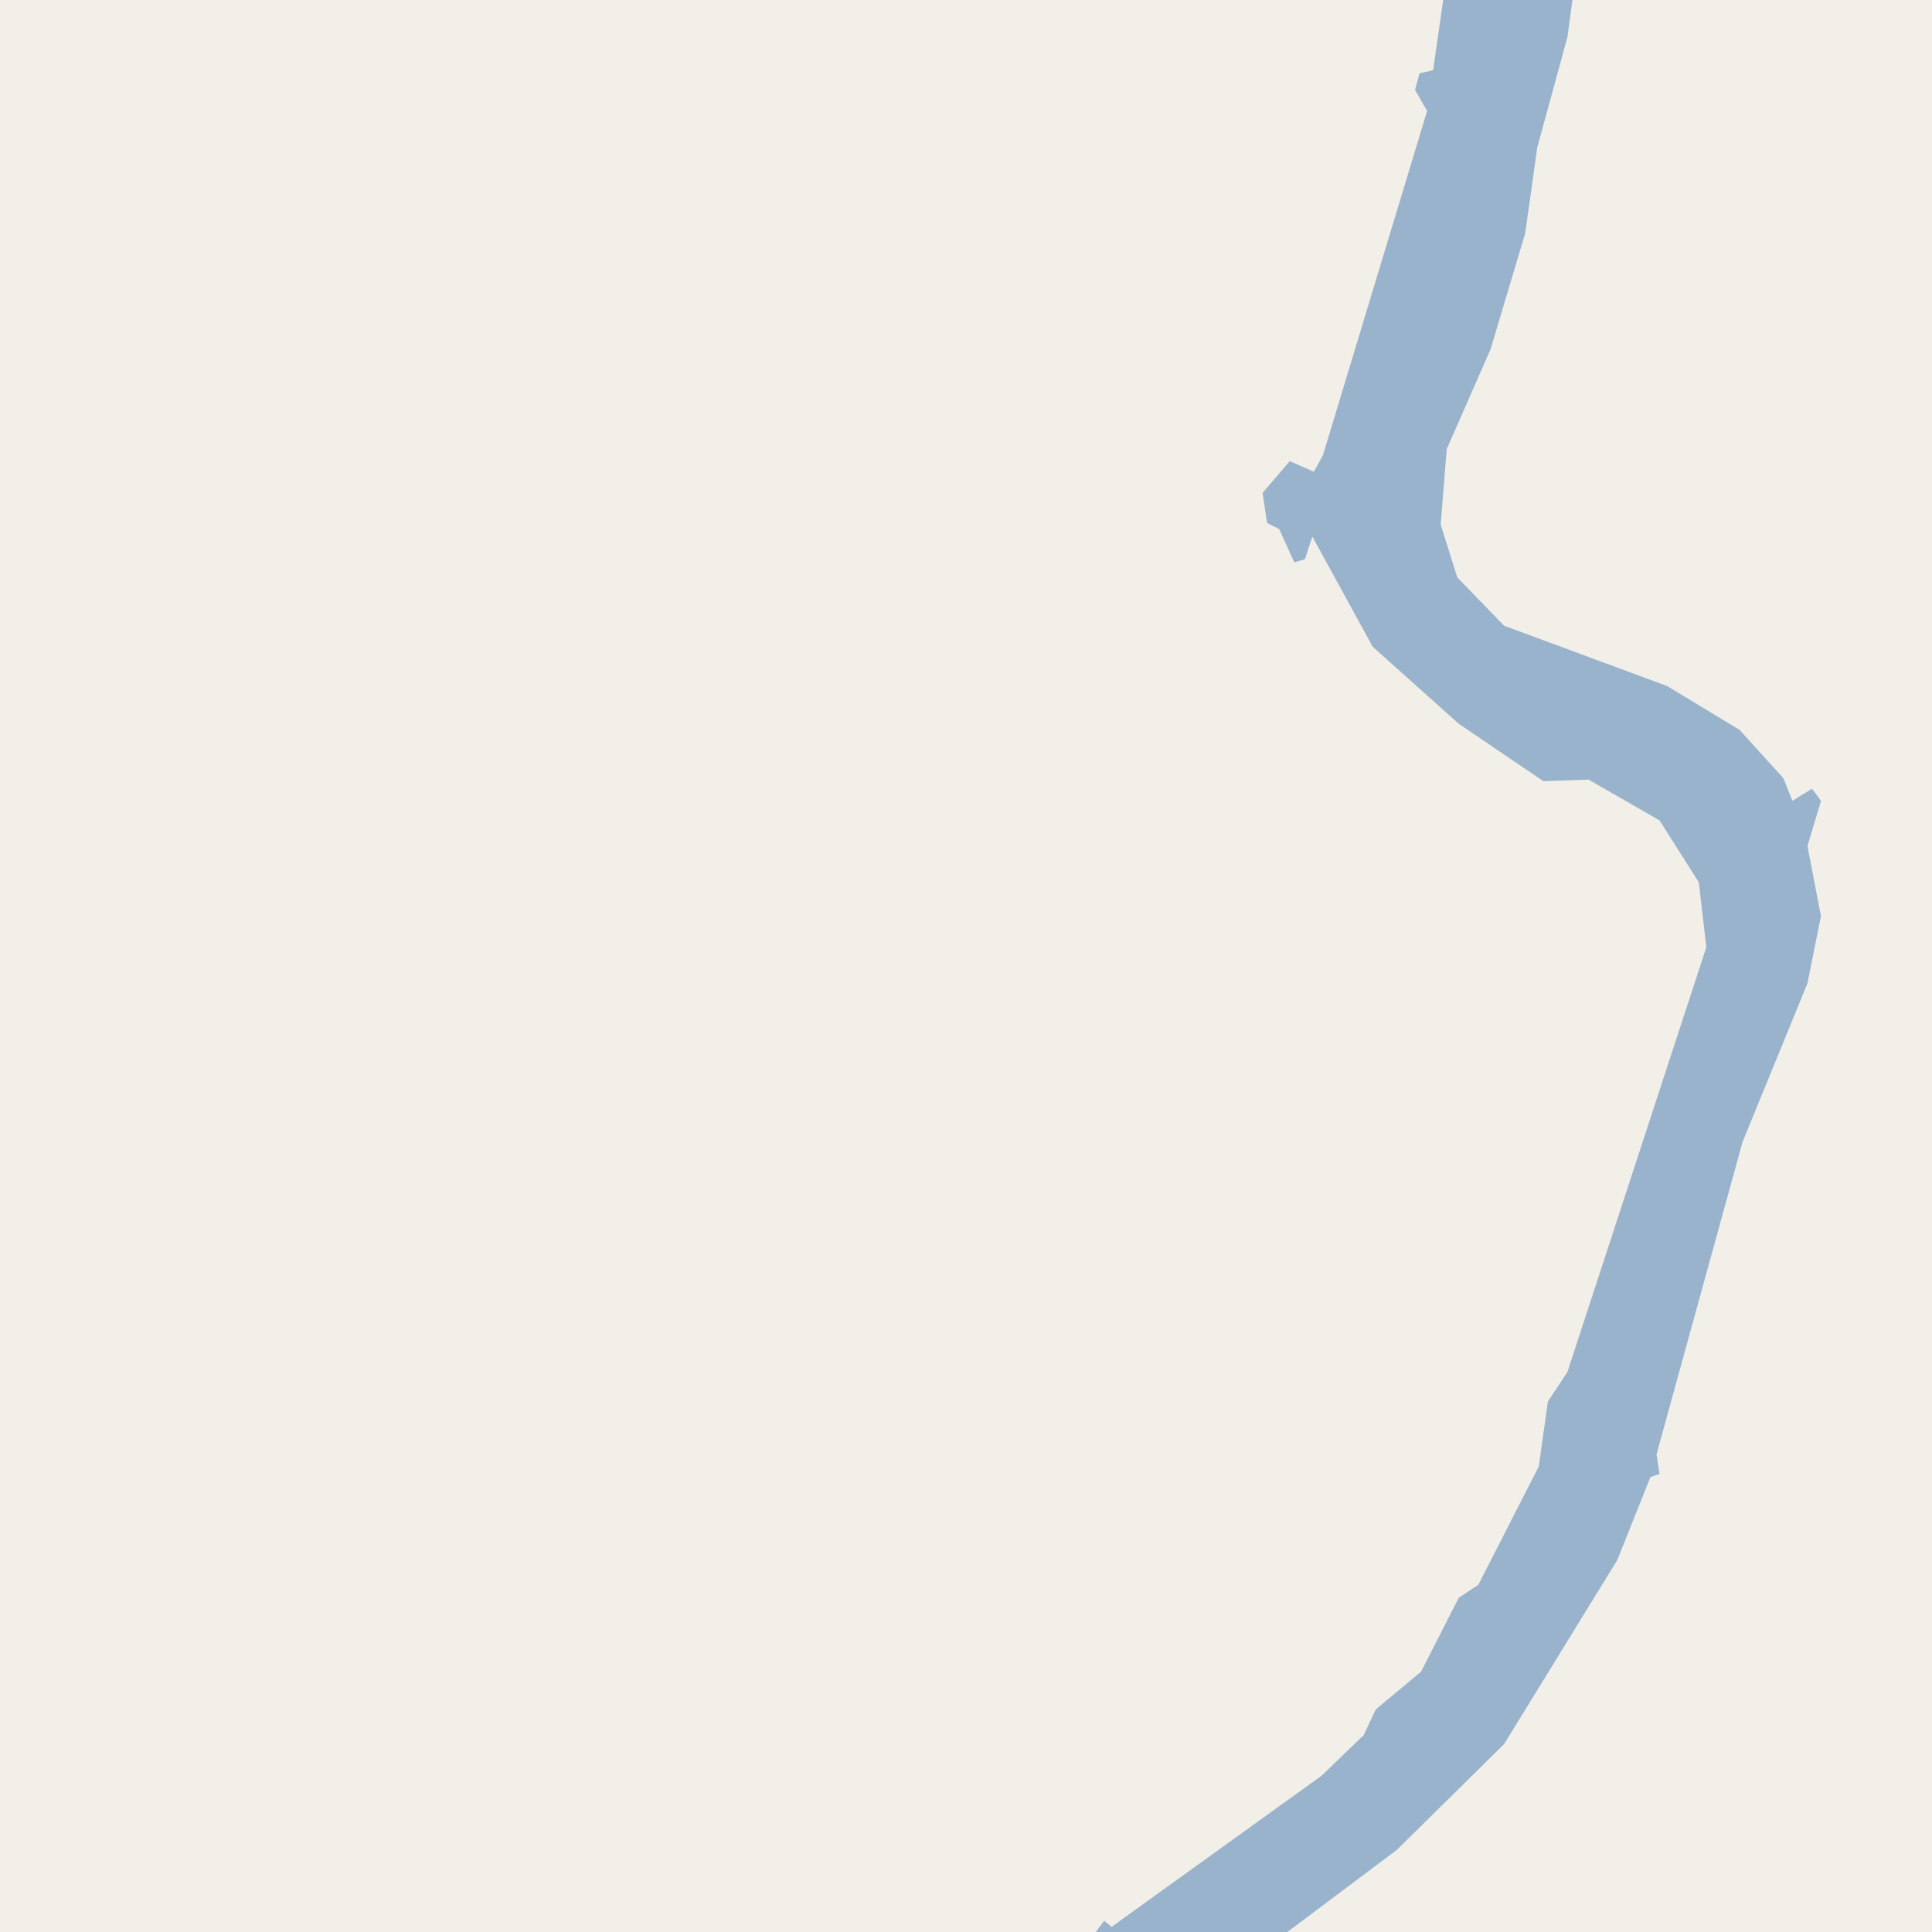 <?xml version="1.0" encoding="UTF-8"?>
<svg xmlns="http://www.w3.org/2000/svg" xmlns:xlink="http://www.w3.org/1999/xlink" width="256pt" height="256pt" viewBox="0 0 256 256" version="1.1">
<g id="surface2">
<rect x="0" y="0" width="256" height="256" style="fill:rgb(60%,70.196%,80%);fill-opacity:1;stroke:none;"/>
<path style=" stroke:none;fill-rule:evenodd;fill:rgb(94.902%,93.725%,91.373%);fill-opacity:1;" d="M 259 -4 L 259 259 L 166.574 259 L 185.102 245.109 L 199.297 231.105 L 214.301 206.711 L 218.695 195.711 L 219.898 195.312 L 219.496 192.711 L 230.898 151.309 L 239.496 130.305 L 241.285 121.395 L 239.496 112.105 L 241.297 106.109 L 240.098 104.508 L 237.5 106.109 L 236.297 103.102 L 230.496 96.707 L 220.898 90.902 L 199.297 82.91 L 193.098 76.508 L 190.898 69.508 L 191.695 59.508 L 197.496 46.312 L 202.098 30.906 L 203.699 19.508 L 207.695 4.906 L 208.891 -4 L 190.355 -4 L 191.297 -0.488 L 189.895 9.305 L 188.098 9.707 L 187.5 11.906 L 189.098 14.707 L 175.301 60.305 L 174.098 62.508 L 170.898 61.102 L 167.297 65.309 L 167.898 69.309 L 169.496 70.105 L 171.496 74.508 L 172.898 74.109 L 173.898 71.109 L 181.895 85.707 L 193.297 95.906 L 204.496 103.508 L 210.496 103.305 L 219.898 108.707 L 225.102 116.91 L 226.098 125.508 L 207.688 181.797 L 205.102 185.711 L 203.898 194.309 L 195.887 209.992 L 193.297 211.707 L 188.297 221.508 L 182.301 226.504 L 180.695 229.914 L 175.098 235.305 L 147.297 255.312 L 146.297 254.504 L 142.984 259 L 259 259 L -4 259 L -4 -4 Z M 259 -4 "/>
</g>
</svg>

